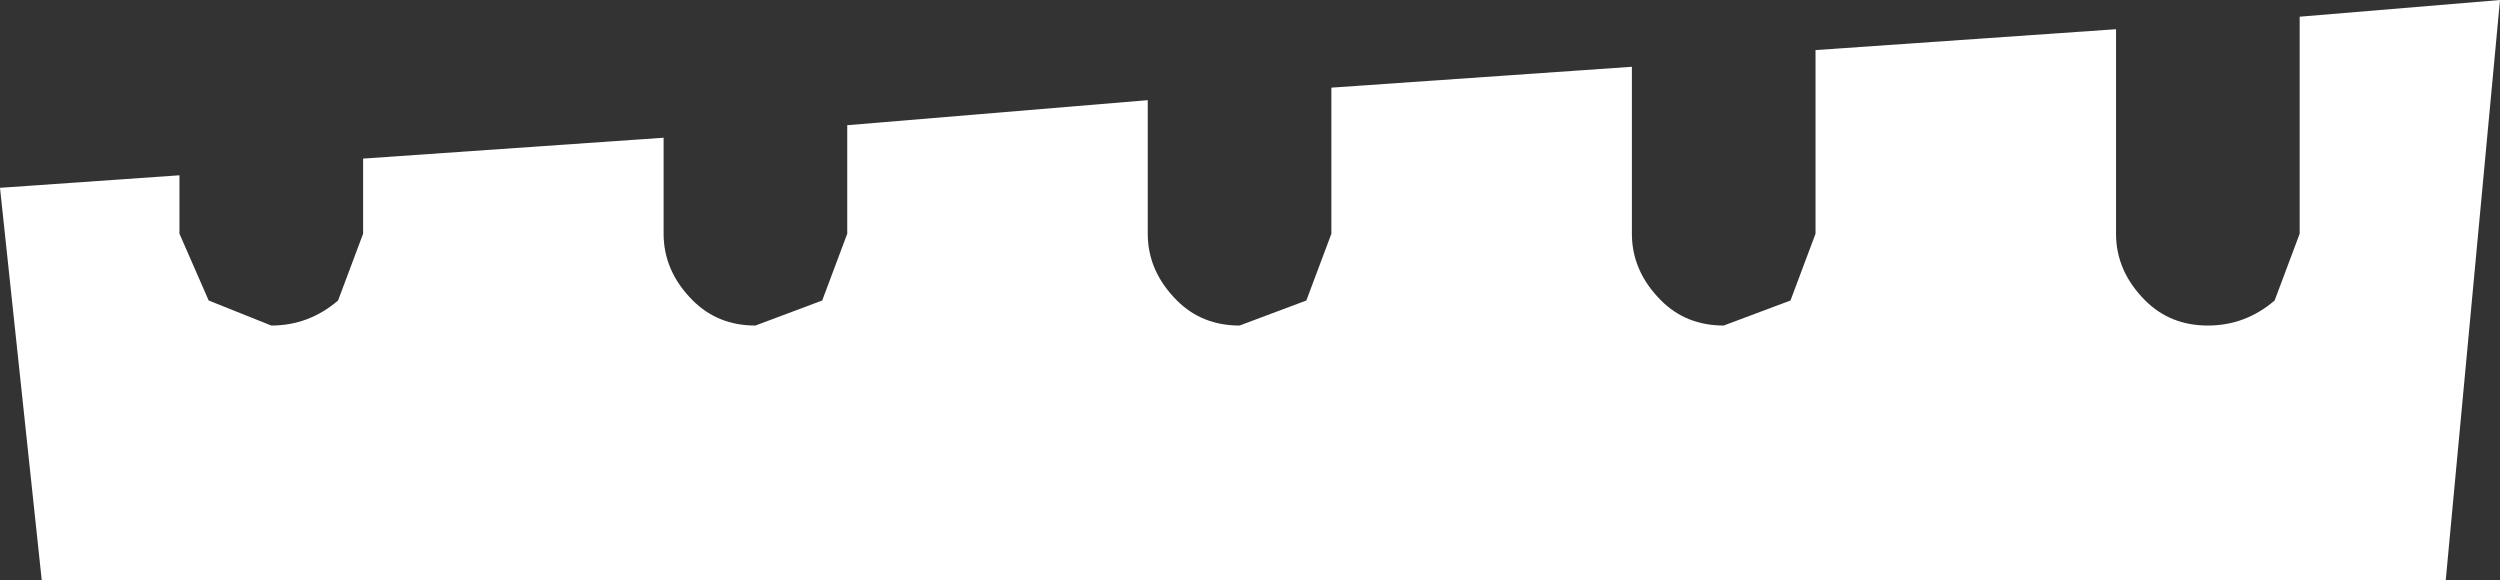 <?xml version="1.0" encoding="UTF-8" standalone="no"?>
<svg xmlns:xlink="http://www.w3.org/1999/xlink" height="6.95px" width="29.95px" xmlns="http://www.w3.org/2000/svg">
  <rect width="100%" height="100%" fill="#333333" stroke="none"/>
  <g transform="matrix(1.0, 0.0, 0.0, 1.0, 4.25, -12.4)">
    <path d="M15.3 13.2 L15.3 15.2 Q15.3 15.65 15.65 16.0 15.95 16.3 16.4 16.3 L17.2 16.0 17.5 15.2 17.5 13.0 21.1 12.75 21.1 15.2 Q21.1 15.65 21.45 16.0 21.75 16.3 22.2 16.3 22.65 16.3 23.0 16.0 L23.3 15.2 23.3 12.6 25.7 12.4 25.05 19.35 -3.75 19.35 -4.25 14.65 -2.1 14.5 -2.1 15.2 -1.75 16.0 -1.0 16.3 Q-0.55 16.3 -0.2 16.0 L0.1 15.2 0.1 14.3 3.7 14.05 3.7 15.2 Q3.7 15.65 4.05 16.0 4.35 16.3 4.8 16.3 L5.6 16.0 5.9 15.2 5.9 13.9 9.5 13.6 9.5 15.2 Q9.5 15.65 9.85 16.0 10.15 16.3 10.6 16.3 L11.4 16.0 11.7 15.2 11.7 13.45 15.3 13.2" fill="#ffffff" fill-rule="evenodd" stroke="none"/>
  </g>
</svg>

